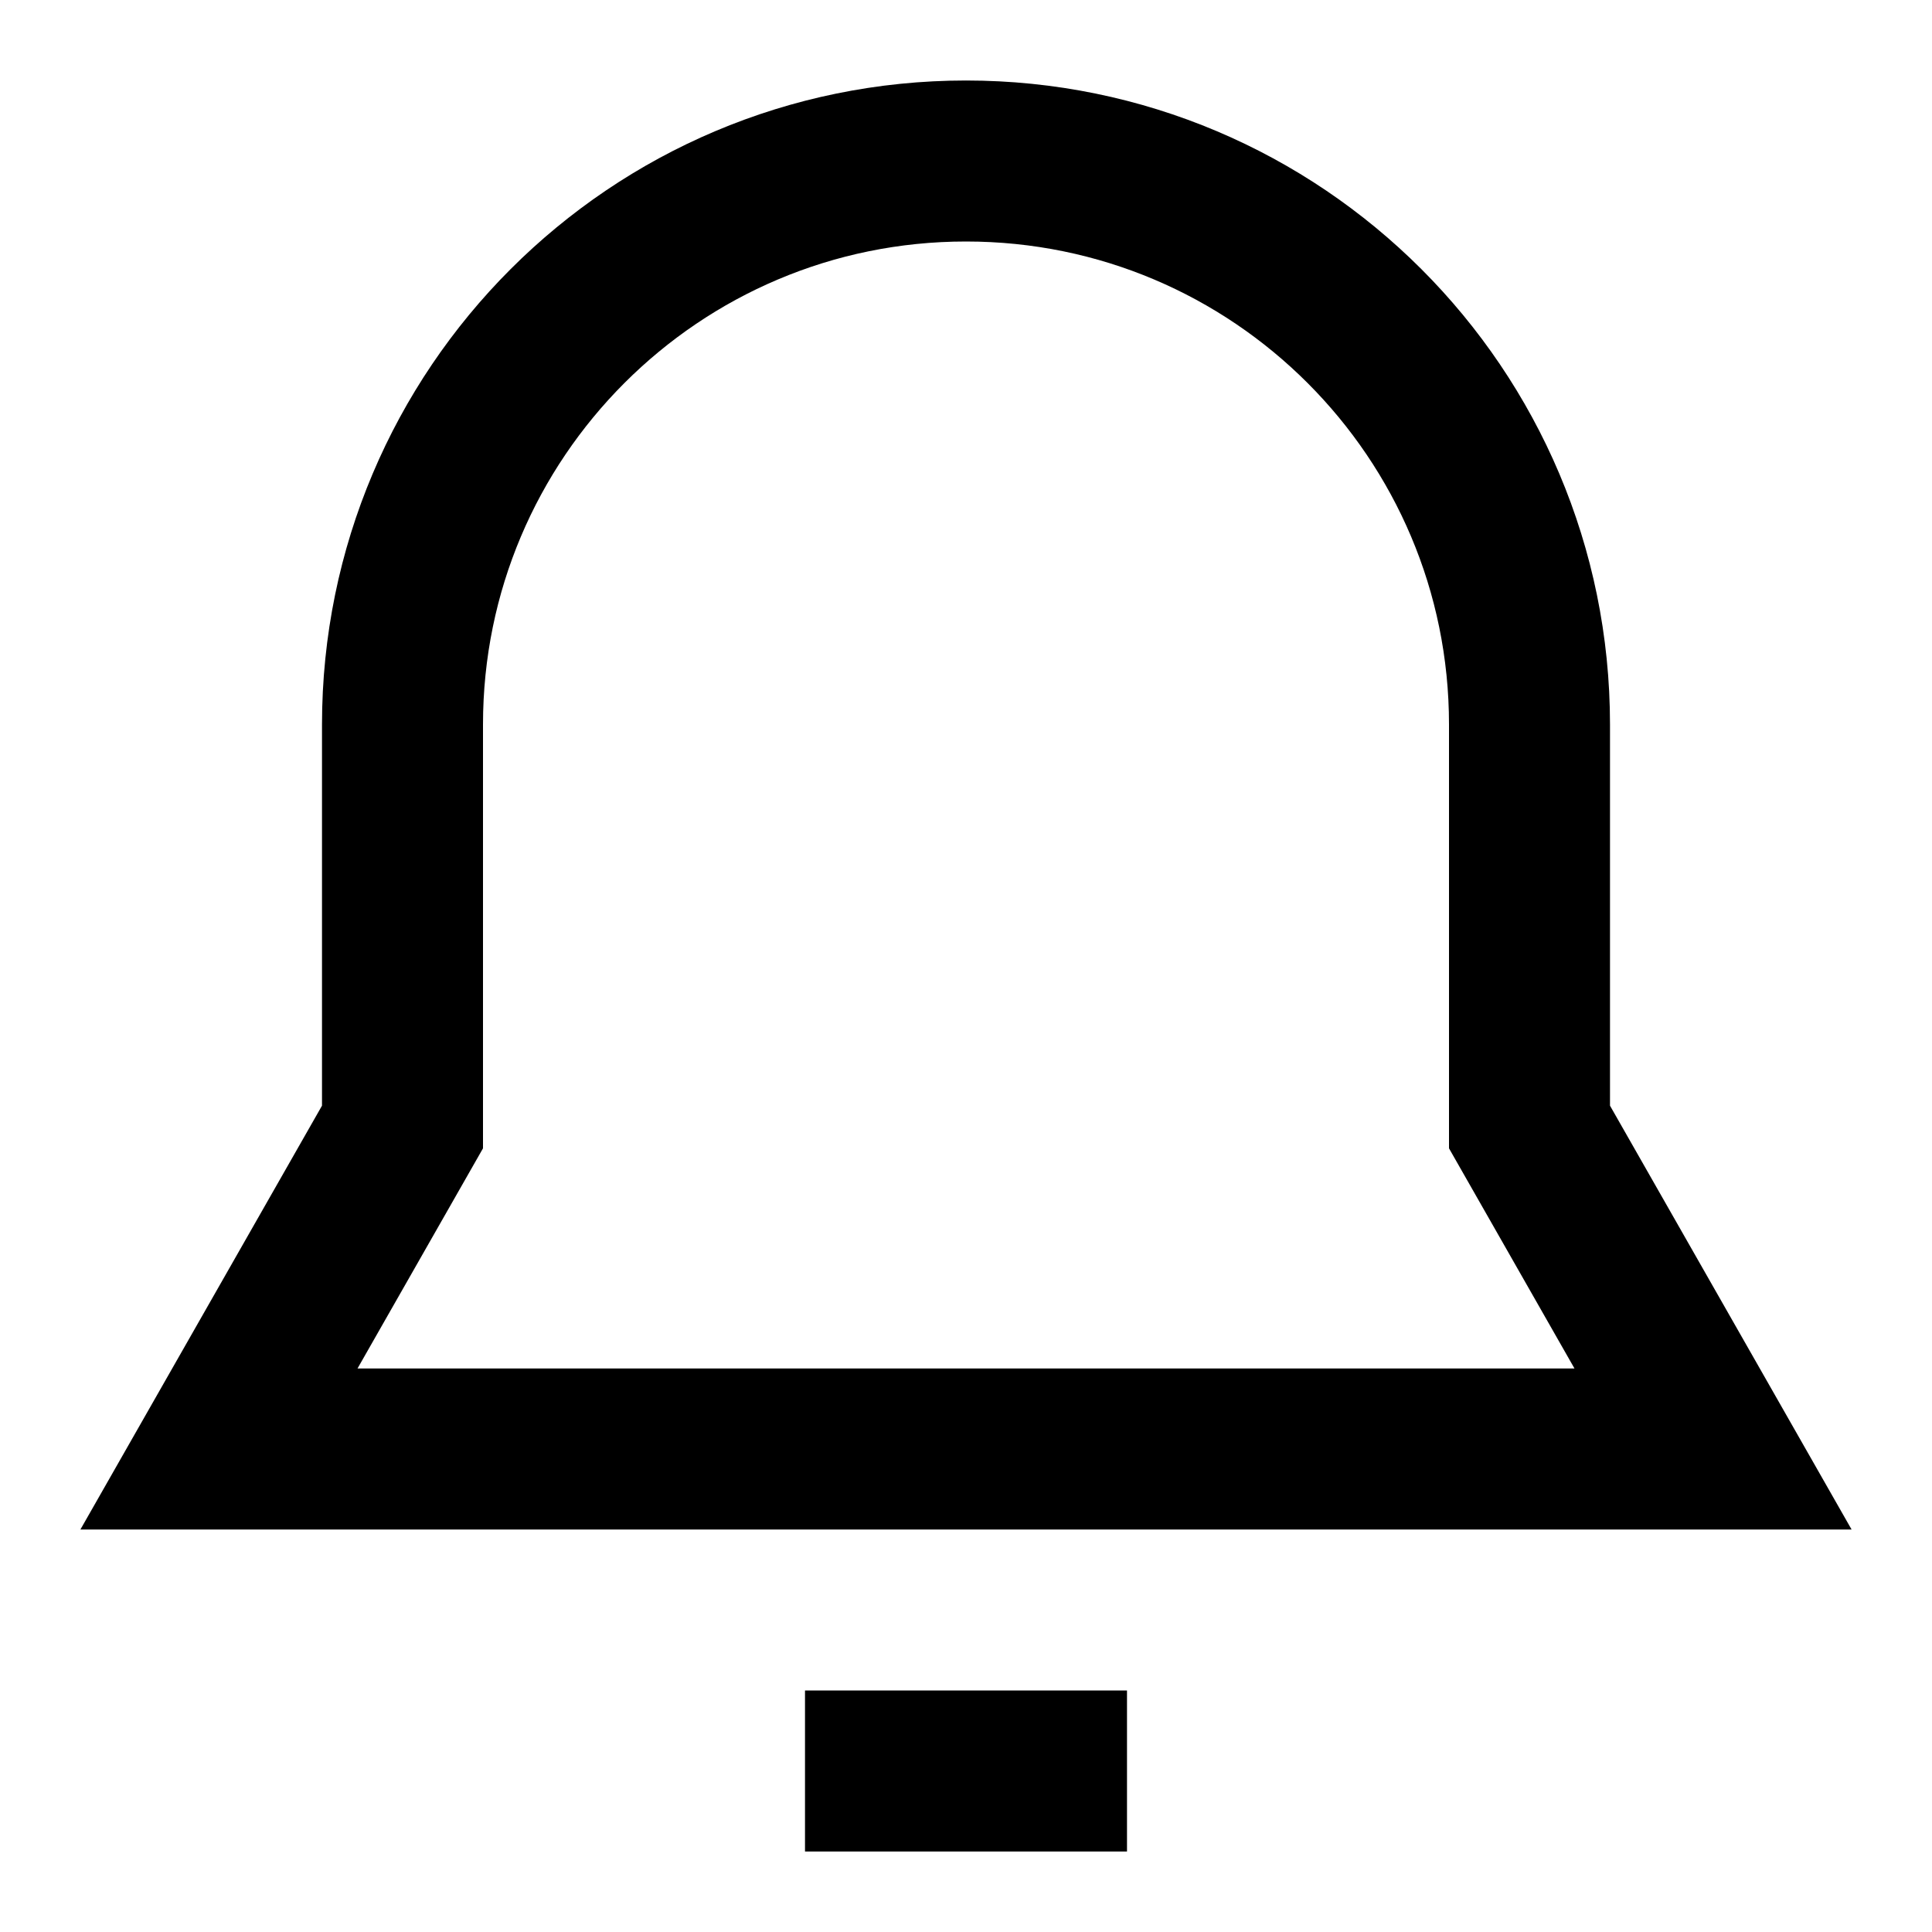 <svg width="24" height="24" viewBox="0 0 24 24" fill="none" xmlns="http://www.w3.org/2000/svg">
<path d="M5 9V14L2.72 18H21.28L19 14V9C19 5.134 15.866 2 12 2C8.134 2 5 5.134 5 9Z" stroke="black" stroke-width="2"/>
<path d="M10 22H14" stroke="black" stroke-width="2"/>
</svg>
